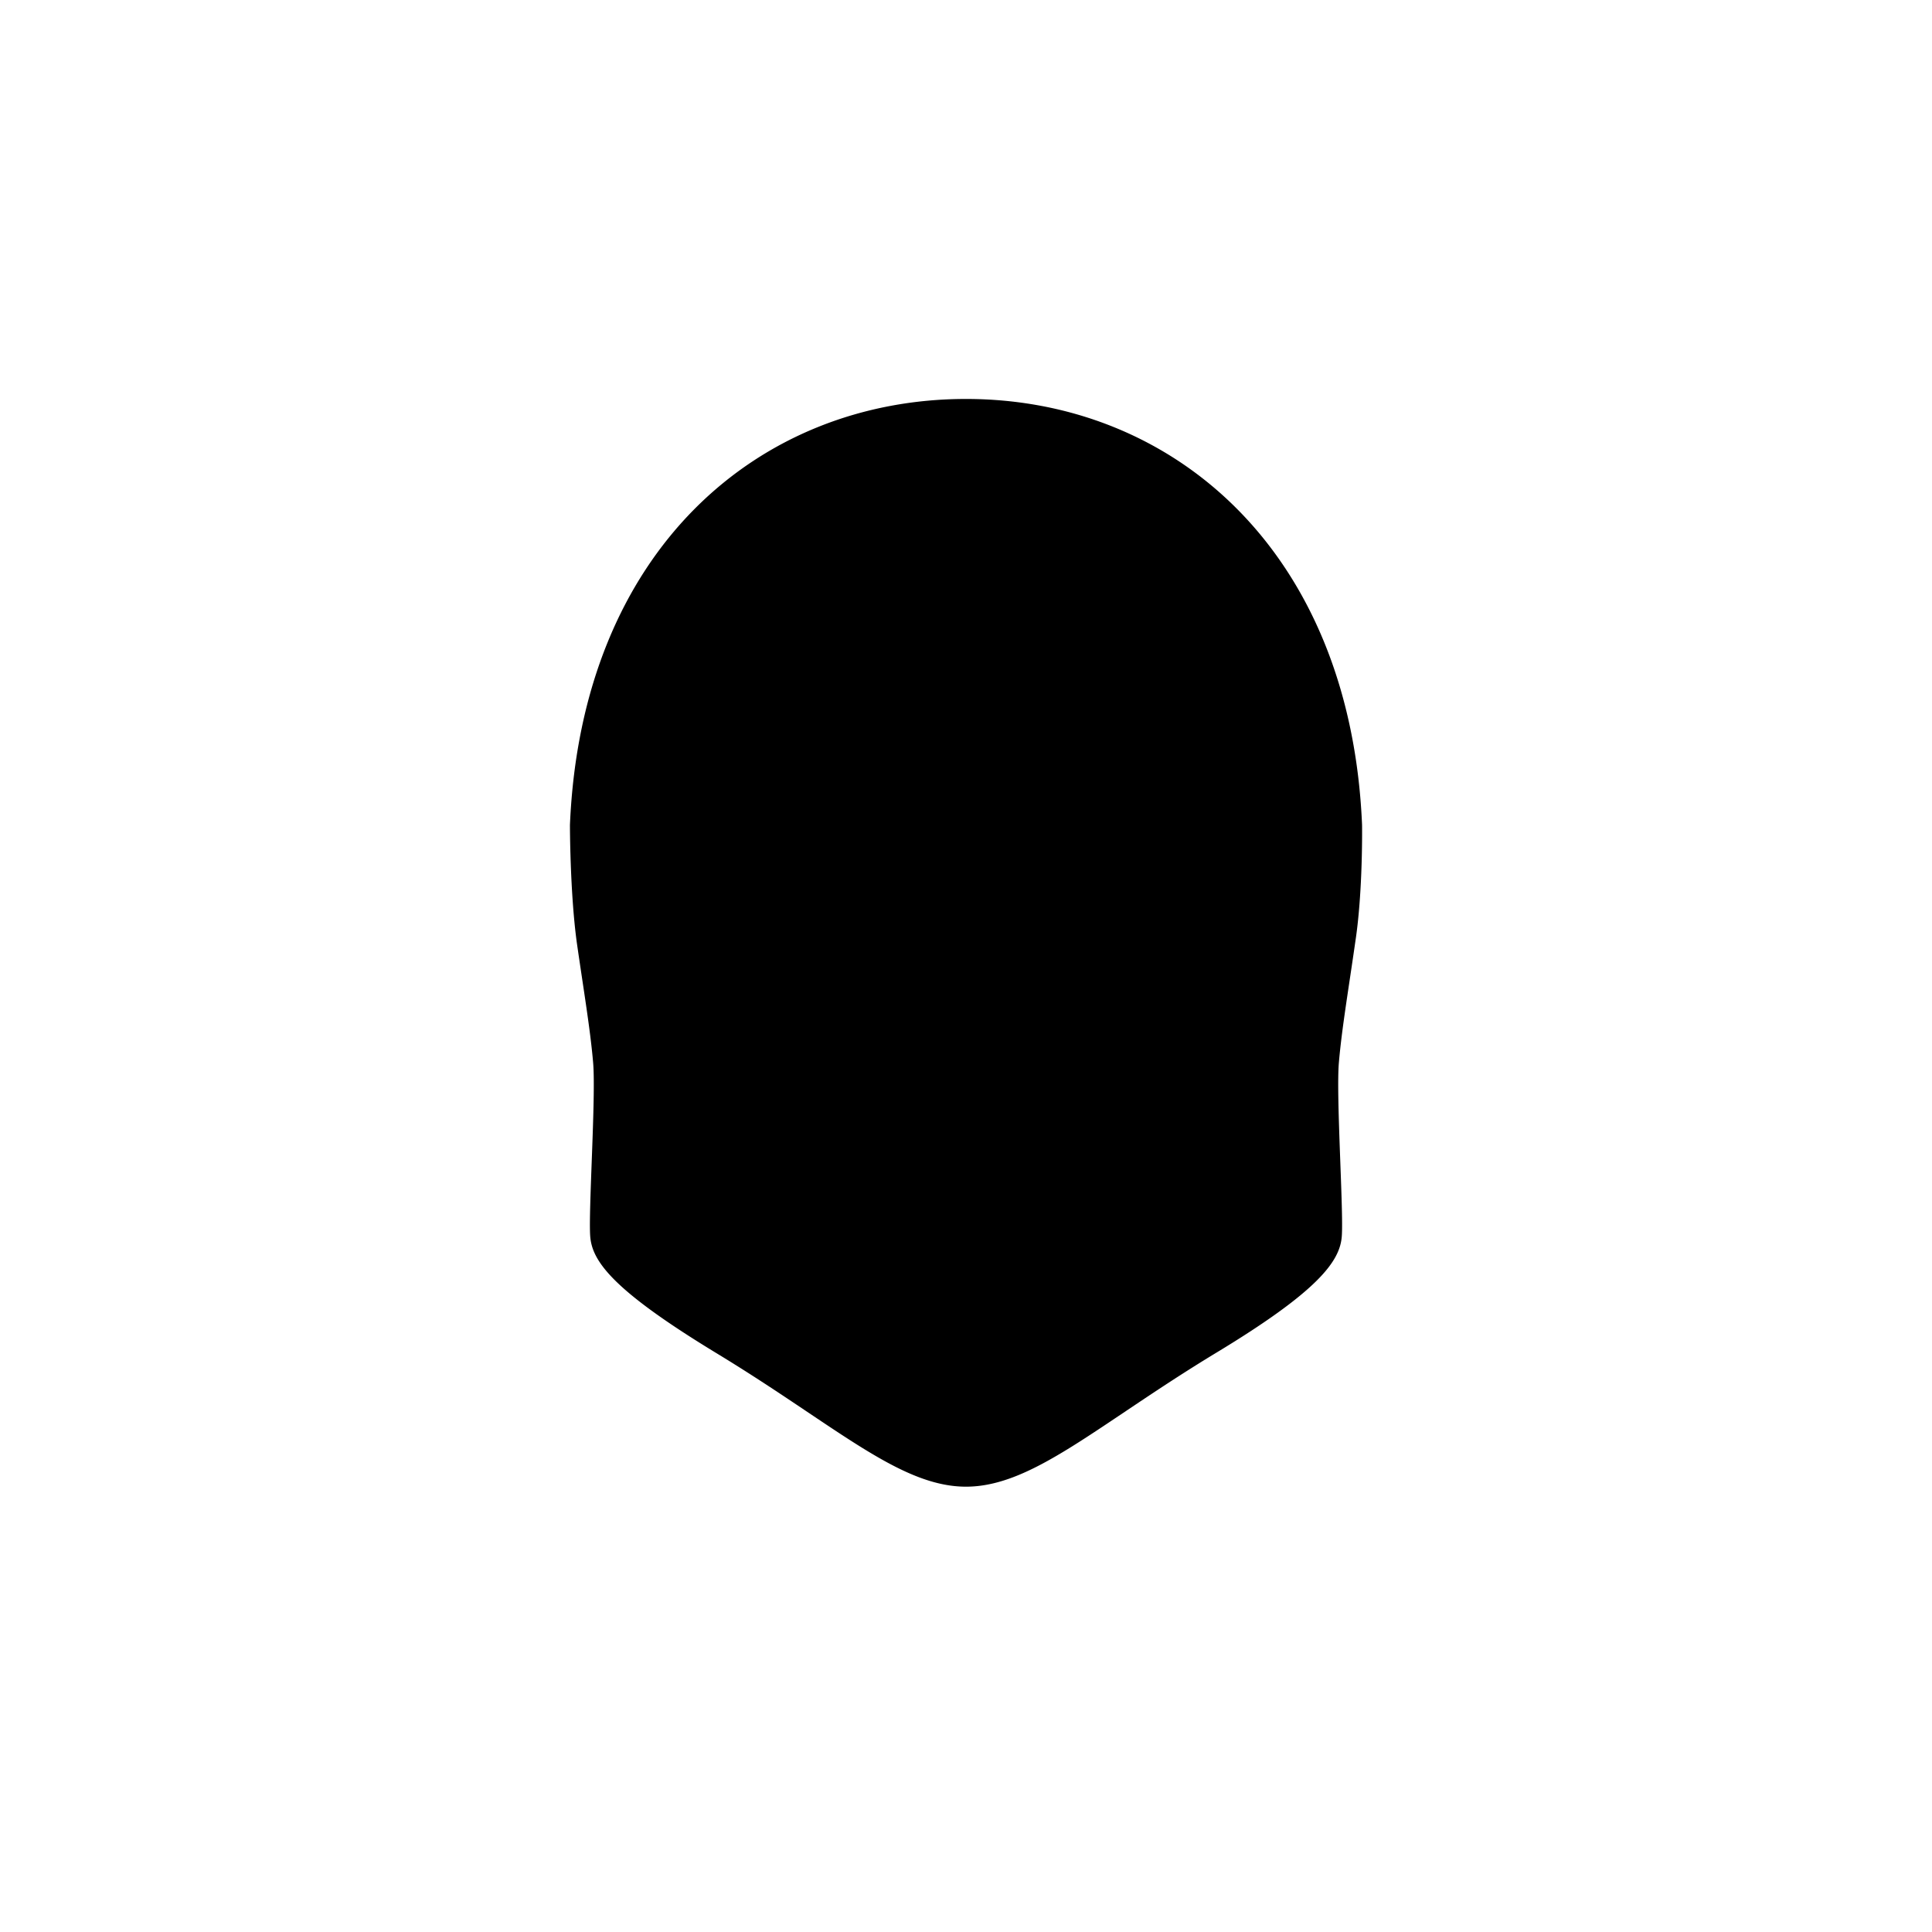 <?xml-stylesheet type="text/css" href="../../../../female-colors.css" ?>
<svg
  width="70"
  height="70"
  id="Layer_1"
  data-name="Layer 1"
  xmlns="http://www.w3.org/2000/svg"
  viewBox="0 0 600 600"
>
  <g id="svga-group-faceshape-wrap">
    <g id="svga-group-faceshape-single">
      <path
        id="SvgjsPath5904"
        class="female skin"
        d="M420.39,292.14c2.4-15.6,2-35.94,2-35.94-3.6-85.5-58.65-131-122.55-131s-118,45.75-121.65,131c0,0,.18,20.34,2.28,35.94,2.1,14.7,4.62,27.9,5.52,38.4s-1.35,45.78-.75,53.58,5.88,15.09,38,34.59c36.6,22.2,55.95,41.61,76.65,41.61s40.5-19,77.1-41.16c31.8-19.2,38.28-28.38,38.88-36.18s-1.65-41.79-.75-52.29S418.29,306.84,420.39,292.14Z"
      />
      <path
        id="SvgjsPath5905"
        class="female face-outline"
        d="M300,123.9c-64.2,0-119.4,46.8-123,132.3,0,0,0,20.7,2.1,36.3,2.1,14.7,4.2,27,5.1,37.5s-1.5,46.2-.9,54,7.2,16.8,39.3,36.3c36.6,22.2,56.7,41.4,77.4,41.4s40.8-19.2,77.4-41.4c31.8-19.2,38.7-28.5,39.3-36.3s-1.8-43.5-.9-54,3-22.8,5.1-37.5c2.4-15.6,2.1-36.3,2.1-36.3-3.6-85.2-58.8-132.3-123-132.3ZM417.36,308.13c-.9,4.89-1.32,9.75-2.22,14.94-.3,2.46-.84,14.07-1.14,16.5-.3,5.22-.3,10.11-.3,15v15c0,3.72.6,10.95.75,14.94A13.48,13.48,0,0,1,413.1,390a27.22,27.22,0,0,1-4.2,5.58,60.83,60.83,0,0,1-10.5,8.88,290.15,290.15,0,0,1-24.9,15.33c-4.5,2.46-8.7,5.22-12.9,7.65-4.2,2.76-8.4,5.22-12.6,7.95l-12.3,7.95c-4.2,2.76-8.1,5.22-12.3,7.65a73.54,73.54,0,0,1-12.3,5.82,26.19,26.19,0,0,1-11.7,1.83,40.45,40.45,0,0,1-11.7-2.76,113.24,113.24,0,0,1-12-6.12c-4.2-2.46-8.1-5.22-12.3-7.65l-12.3-8.28c-8.4-5.52-16.8-11-25.2-16.23-4.2-2.46-8.4-5.22-12.3-7.65-3.9-2.76-8.1-5.52-11.7-8.28-1.8-1.53-3.6-3.06-5.1-4.59a58.3,58.3,0,0,1-4.2-4.59c-1.2-1.53-2.79-5.61-2.85-10.14,0-2.28.06-4.62.21-7l.54-23c0-5.31,0-10.32-.3-15.63,0,0-1.5-13.17-2.1-15.63-.9-4.89-1.8-10.11-2.7-15l-1.2-7.35c-.3-2.46-.9-4.89-1.2-7.35-.9-4.89-1.2-9.81-1.8-14.7a122.11,122.11,0,0,1-.9-15v-7.35c0-2.37.21-6.21.42-8.58.18-2,.21-4.08.48-6.15l.9-7.35a139.42,139.42,0,0,1,20.7-55.14A111,111,0,0,1,222,155.1a113.89,113.89,0,0,1,24-15.93l6.6-2.76,6.6-2.46,6.33-2c1.23-.33,12.27-2.61,14.67-2.91,1.2,0,7.2-.6,7.2-.6h14.4a119.28,119.28,0,0,1,27.6,4c2.1.6,4.5,1.23,6.6,1.83,1.2.3,6.6,2.46,6.6,2.46a56.08,56.08,0,0,1,6.6,2.76l4.5,2.46s17.4,10.71,24.3,17.16c.9.93,1.8,1.53,2.7,2.46l7.2,7.65c.9.93,1.5,1.83,2.4,2.76.6.93,4.5,5.52,4.5,5.52l2.1,3.06c11.1,15.93,18.6,34.62,22.5,53.91l1.2,7.35.9,7.35c.33,2.7-.51,29.34-.51,29.34s-2.73,24.42-3.63,29.61Z"
      />
    </g>
  </g>
</svg>
